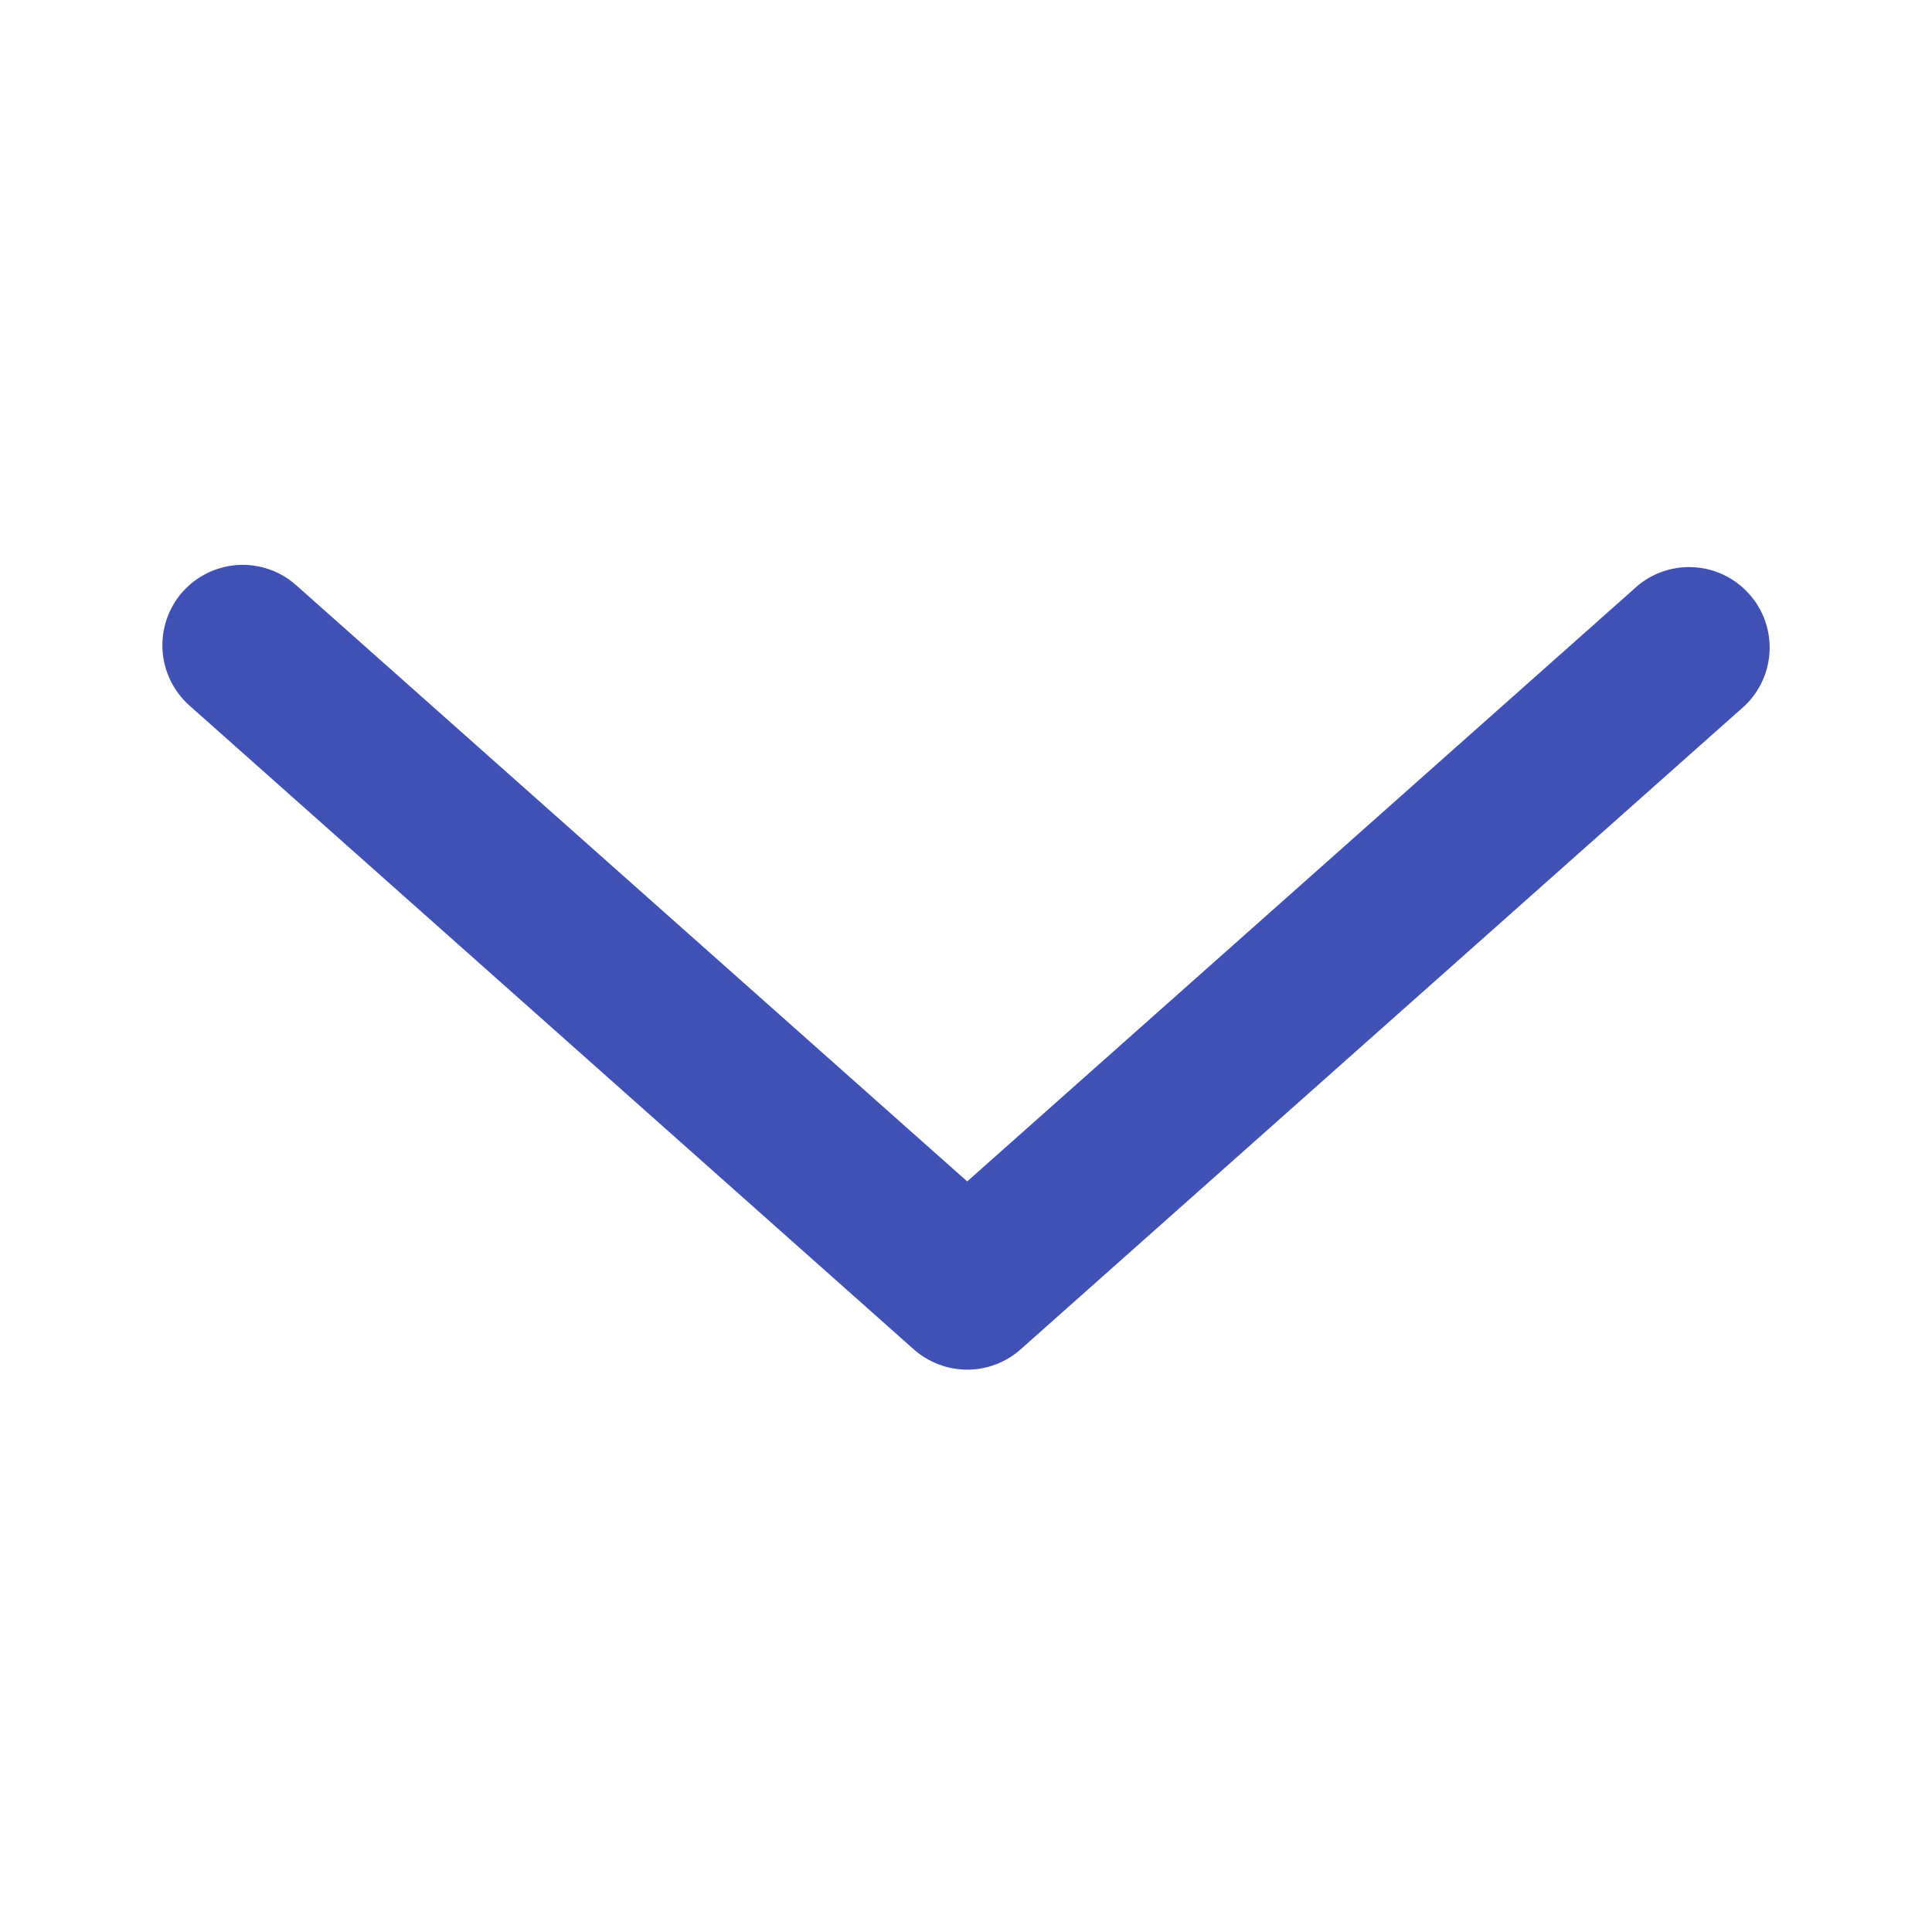<svg width="16" height="16" viewBox="0 0 16 16" fill="none" xmlns="http://www.w3.org/2000/svg">
  <path d="M7.57 11.177L1.57 5.844C1.438 5.727 1.357 5.562 1.346 5.386C1.335 5.21 1.394 5.036 1.51 4.904C1.627 4.771 1.792 4.691 1.968 4.679C2.144 4.668 2.318 4.727 2.45 4.844L8.01 9.784L13.57 4.844C13.704 4.736 13.874 4.684 14.046 4.699C14.217 4.713 14.376 4.794 14.489 4.923C14.603 5.051 14.662 5.219 14.655 5.391C14.648 5.563 14.574 5.725 14.45 5.844L8.45 11.177C8.329 11.284 8.172 11.343 8.01 11.343C7.849 11.343 7.692 11.284 7.57 11.177Z" fill="#3F51B5" />
</svg>